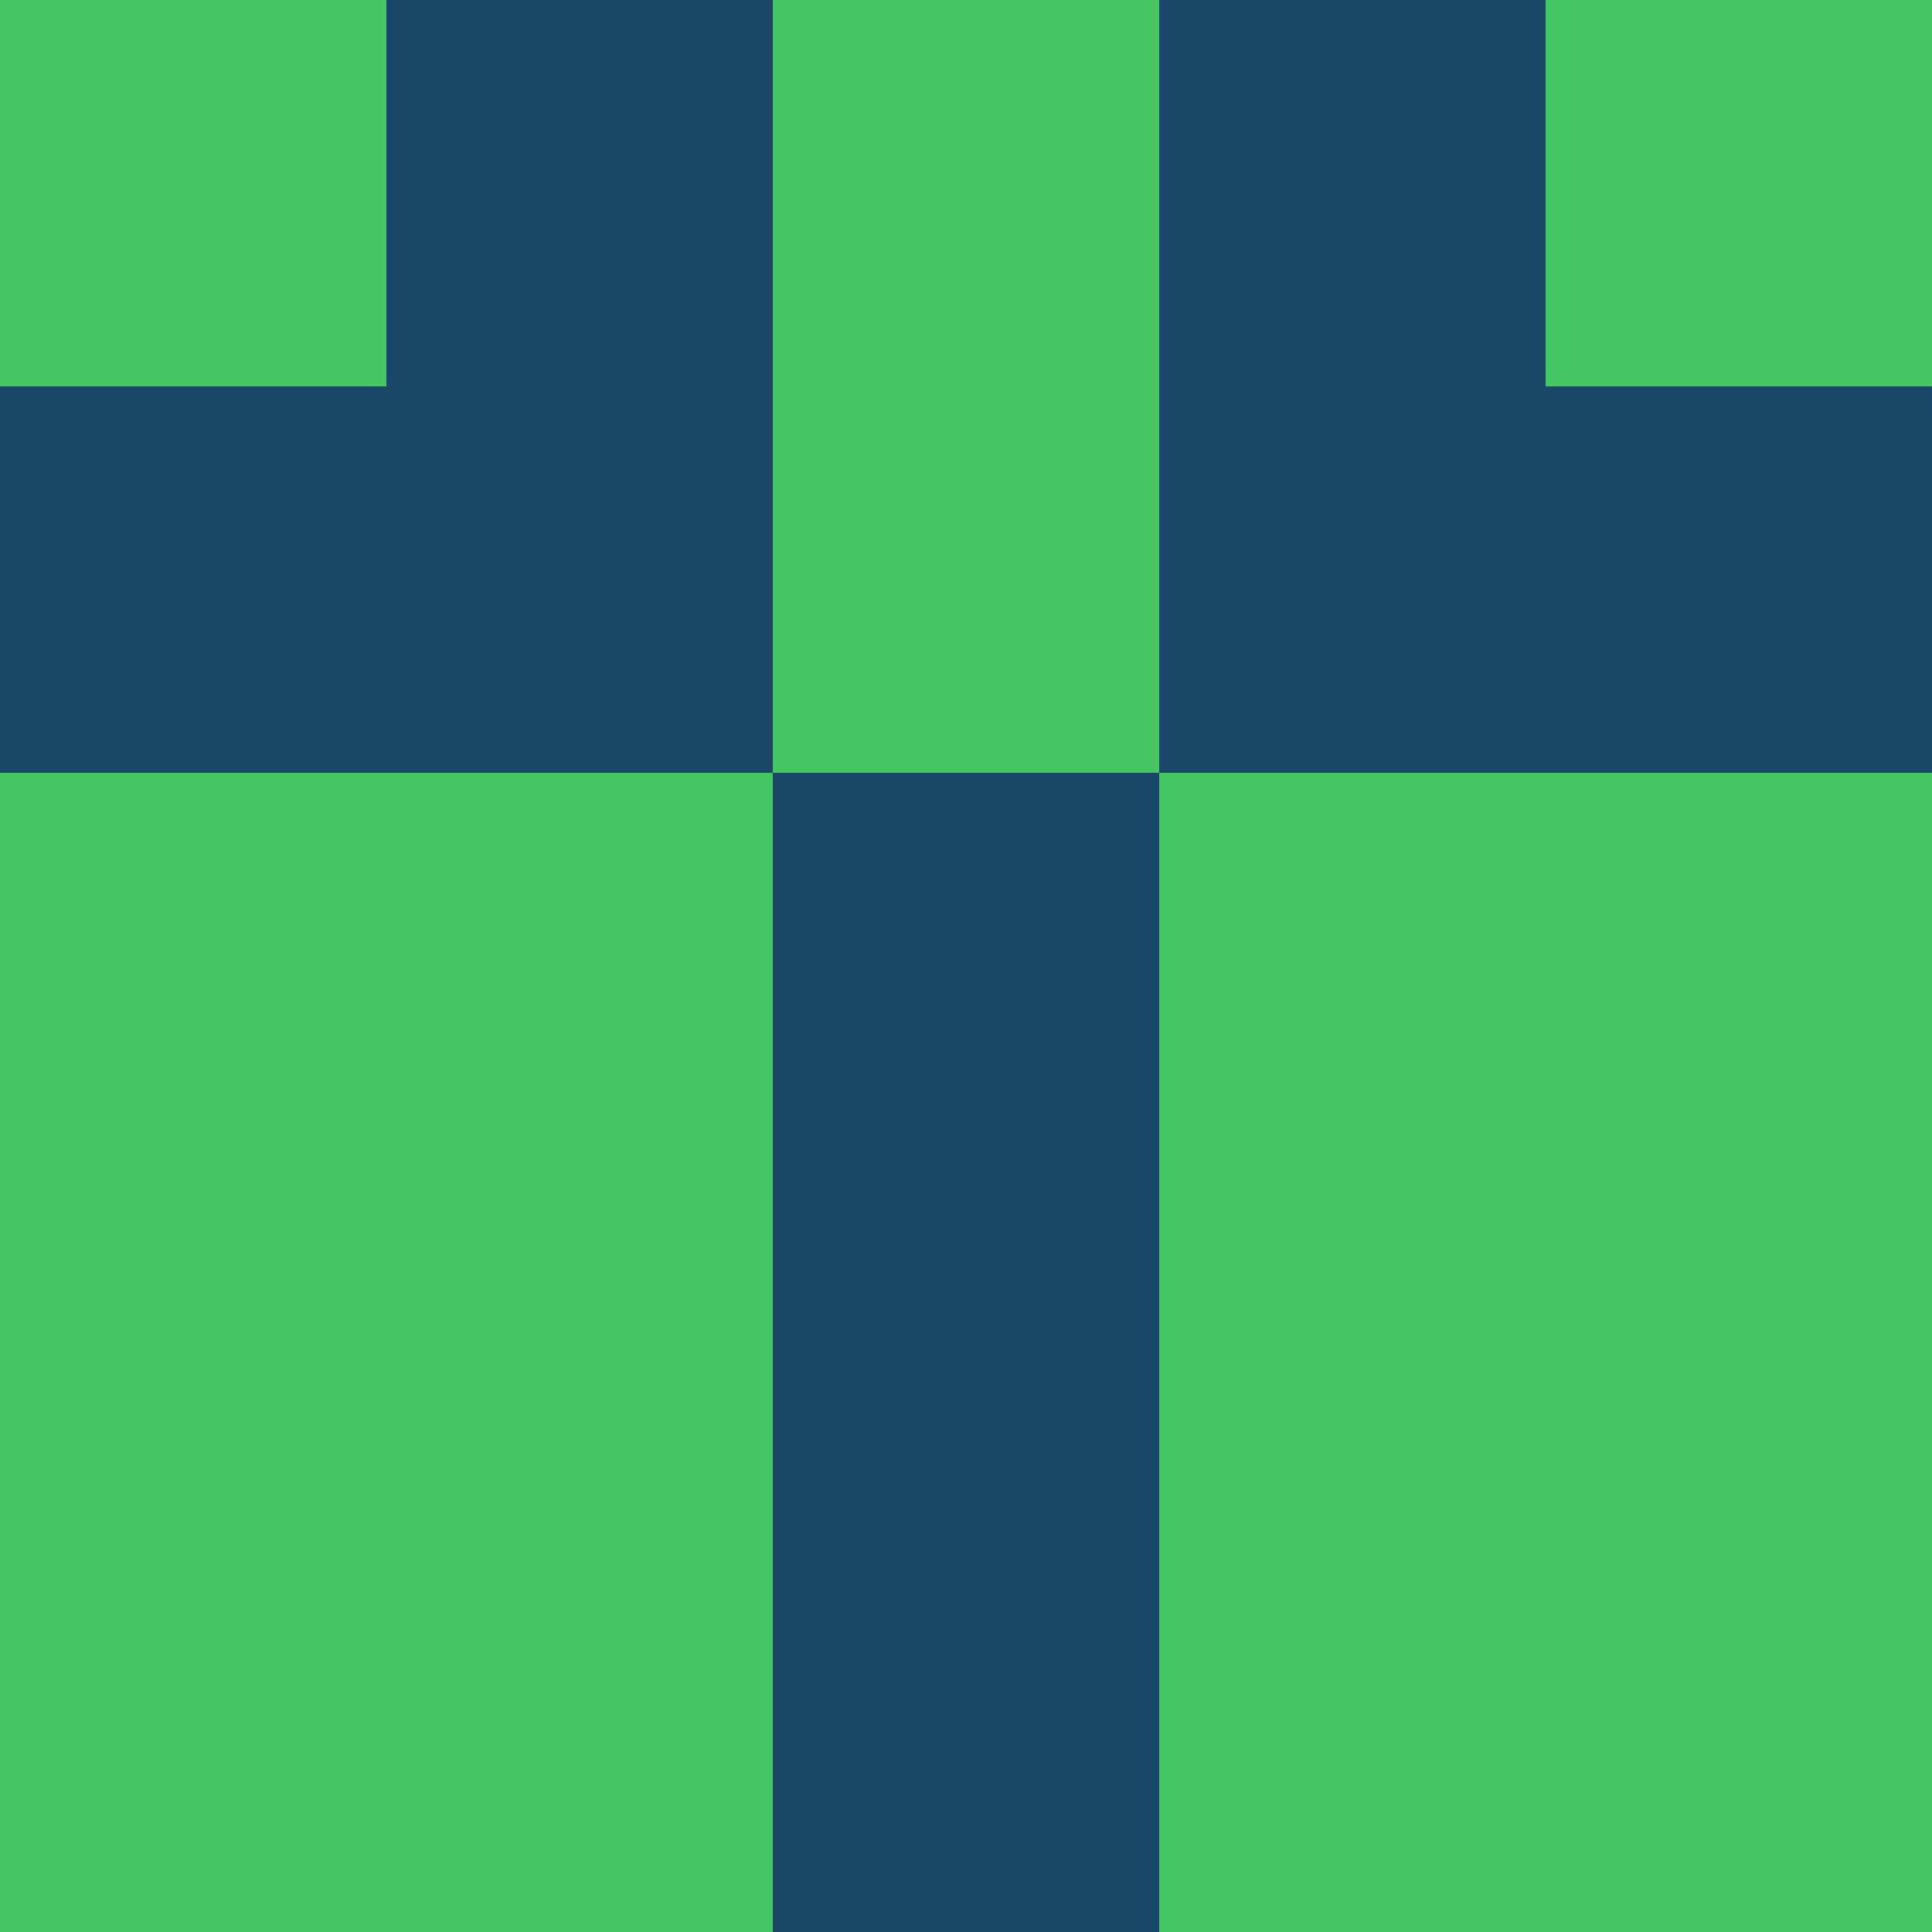 <?xml version="1.0" encoding="utf-8"?>
<!DOCTYPE svg PUBLIC "-//W3C//DTD SVG 20010904//EN"
        "http://www.w3.org/TR/2001/REC-SVG-20010904/DTD/svg10.dtd">

<svg width="400" height="400" viewBox="0 0 5 5"
    xmlns="http://www.w3.org/2000/svg"
    xmlns:xlink="http://www.w3.org/1999/xlink">
            <rect x="0" y="0" width="1" height="1" fill="#46C764" />
        <rect x="0" y="1" width="1" height="1" fill="#194667" />
        <rect x="0" y="2" width="1" height="1" fill="#46C764" />
        <rect x="0" y="3" width="1" height="1" fill="#46C764" />
        <rect x="0" y="4" width="1" height="1" fill="#46C764" />
                <rect x="1" y="0" width="1" height="1" fill="#194667" />
        <rect x="1" y="1" width="1" height="1" fill="#194667" />
        <rect x="1" y="2" width="1" height="1" fill="#46C764" />
        <rect x="1" y="3" width="1" height="1" fill="#46C764" />
        <rect x="1" y="4" width="1" height="1" fill="#46C764" />
                <rect x="2" y="0" width="1" height="1" fill="#46C764" />
        <rect x="2" y="1" width="1" height="1" fill="#46C764" />
        <rect x="2" y="2" width="1" height="1" fill="#194667" />
        <rect x="2" y="3" width="1" height="1" fill="#194667" />
        <rect x="2" y="4" width="1" height="1" fill="#194667" />
                <rect x="3" y="0" width="1" height="1" fill="#194667" />
        <rect x="3" y="1" width="1" height="1" fill="#194667" />
        <rect x="3" y="2" width="1" height="1" fill="#46C764" />
        <rect x="3" y="3" width="1" height="1" fill="#46C764" />
        <rect x="3" y="4" width="1" height="1" fill="#46C764" />
                <rect x="4" y="0" width="1" height="1" fill="#46C764" />
        <rect x="4" y="1" width="1" height="1" fill="#194667" />
        <rect x="4" y="2" width="1" height="1" fill="#46C764" />
        <rect x="4" y="3" width="1" height="1" fill="#46C764" />
        <rect x="4" y="4" width="1" height="1" fill="#46C764" />
        
</svg>


